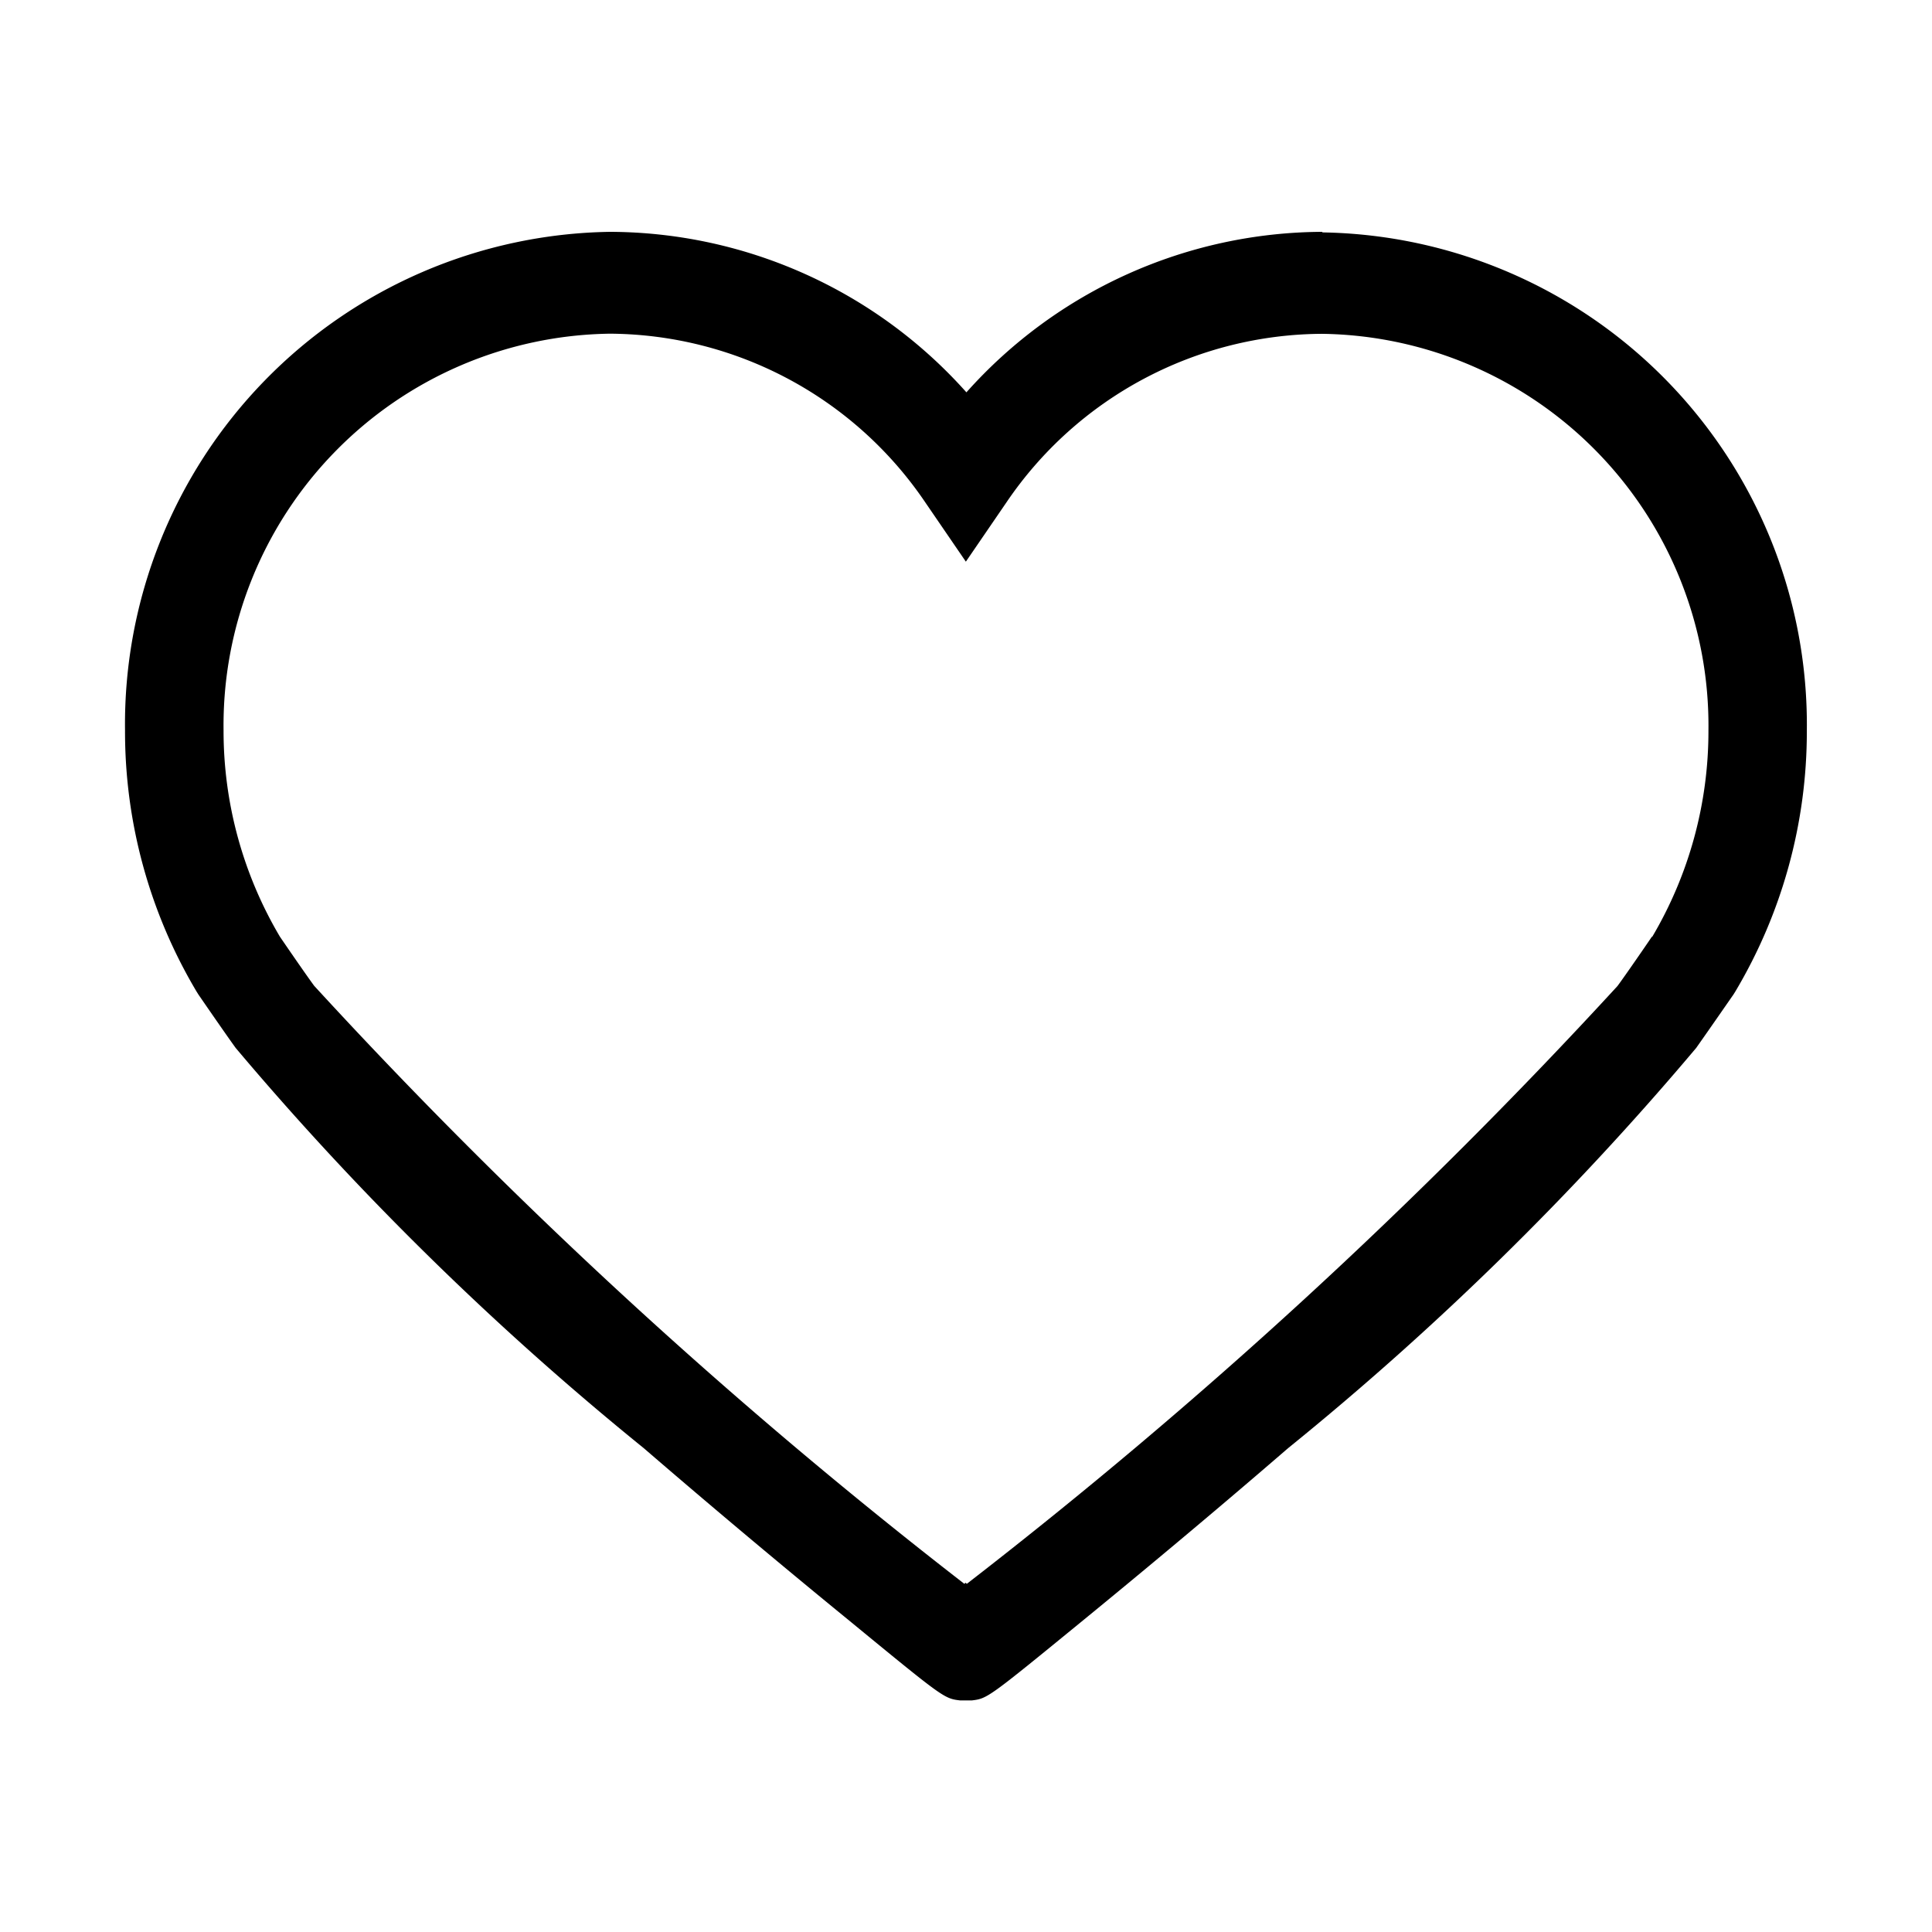 <svg id="구성_요소_8_11" data-name="구성 요소 8 – 11" xmlns="http://www.w3.org/2000/svg" width="14" height="14" viewBox="0 0 14 14">
  <g id="그룹_93" data-name="그룹 93">
    <rect id="Container" width="14" height="14" fill="none"/>
    <path id="wishlist-unselect" d="M16.564,17.1c-.034.05-.189.276-.249.357A37.882,37.882,0,0,1,11.6,21.789l-.009-.008-.009.008a37.88,37.88,0,0,1-4.711-4.333c-.06-.081-.215-.307-.249-.357a2.927,2.927,0,0,1-.408-1.494,2.839,2.839,0,0,1,2.8-2.875A2.779,2.779,0,0,1,11.3,13.954l.293.428.293-.428a2.779,2.779,0,0,1,2.288-1.223,2.839,2.839,0,0,1,2.8,2.875,2.928,2.928,0,0,1-.407,1.494m-2.389-5.108a3.474,3.474,0,0,0-2.581,1.163,3.474,3.474,0,0,0-2.581-1.163A3.568,3.568,0,0,0,5.5,15.605,3.683,3.683,0,0,0,6.02,17.5l.012.019s.2.291.27.387a21.851,21.851,0,0,0,2.957,2.9c.59.509,1.128.955,1.476,1.239.7.575.7.575.818.589l.041,0,.041,0c.115-.014.115-.014.818-.589.347-.284.886-.73,1.475-1.239a21.854,21.854,0,0,0,2.957-2.9c.071-.1.27-.387.27-.387l.012-.019a3.682,3.682,0,0,0,.52-1.891,3.568,3.568,0,0,0-3.513-3.613" transform="translate(-4.594 -10.312)"/>
  </g>
</svg>
